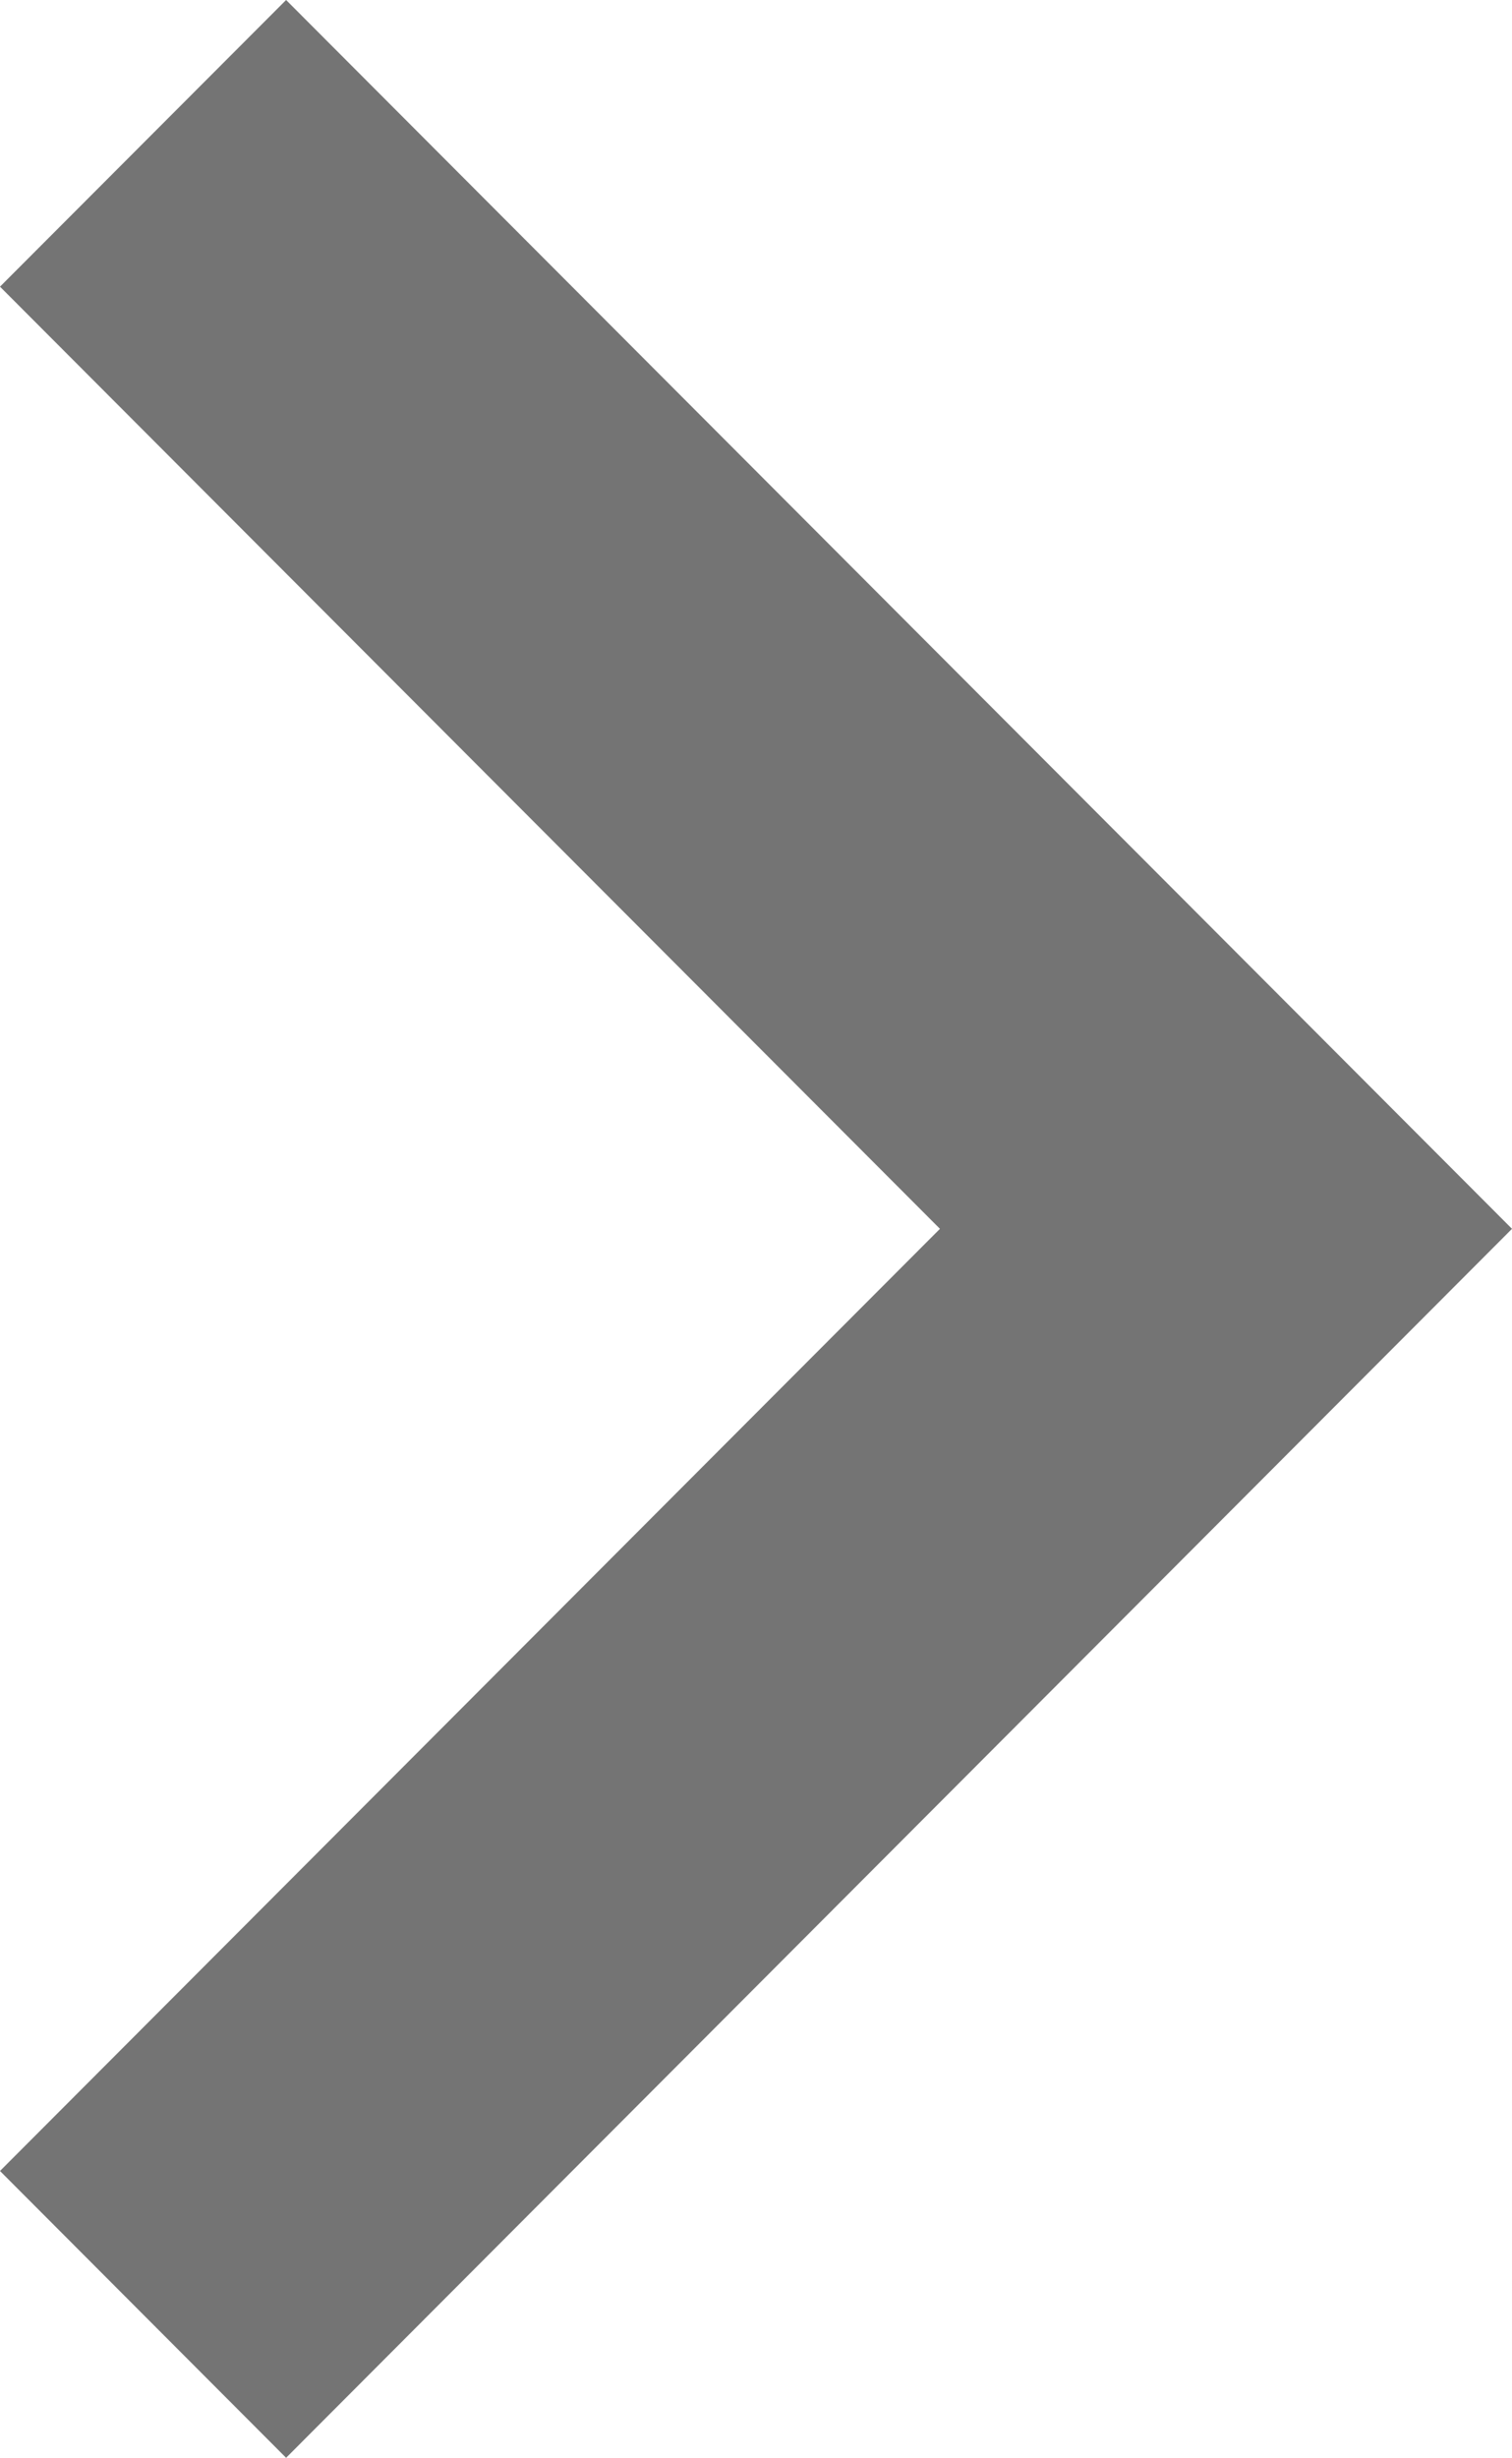 <svg xmlns="http://www.w3.org/2000/svg" width="10.628" height="17.267" viewBox="0 0 10.628 17.267">
  <path id="Arrow_R" data-name="Arrow R" d="M1187.009,1938.267l-2.011-2.015,6.607-6.619-6.607-6.619,2.011-2.014,8.617,8.633Z" transform="translate(-1184.998 -1921)" fill="#747474"/>
</svg>
